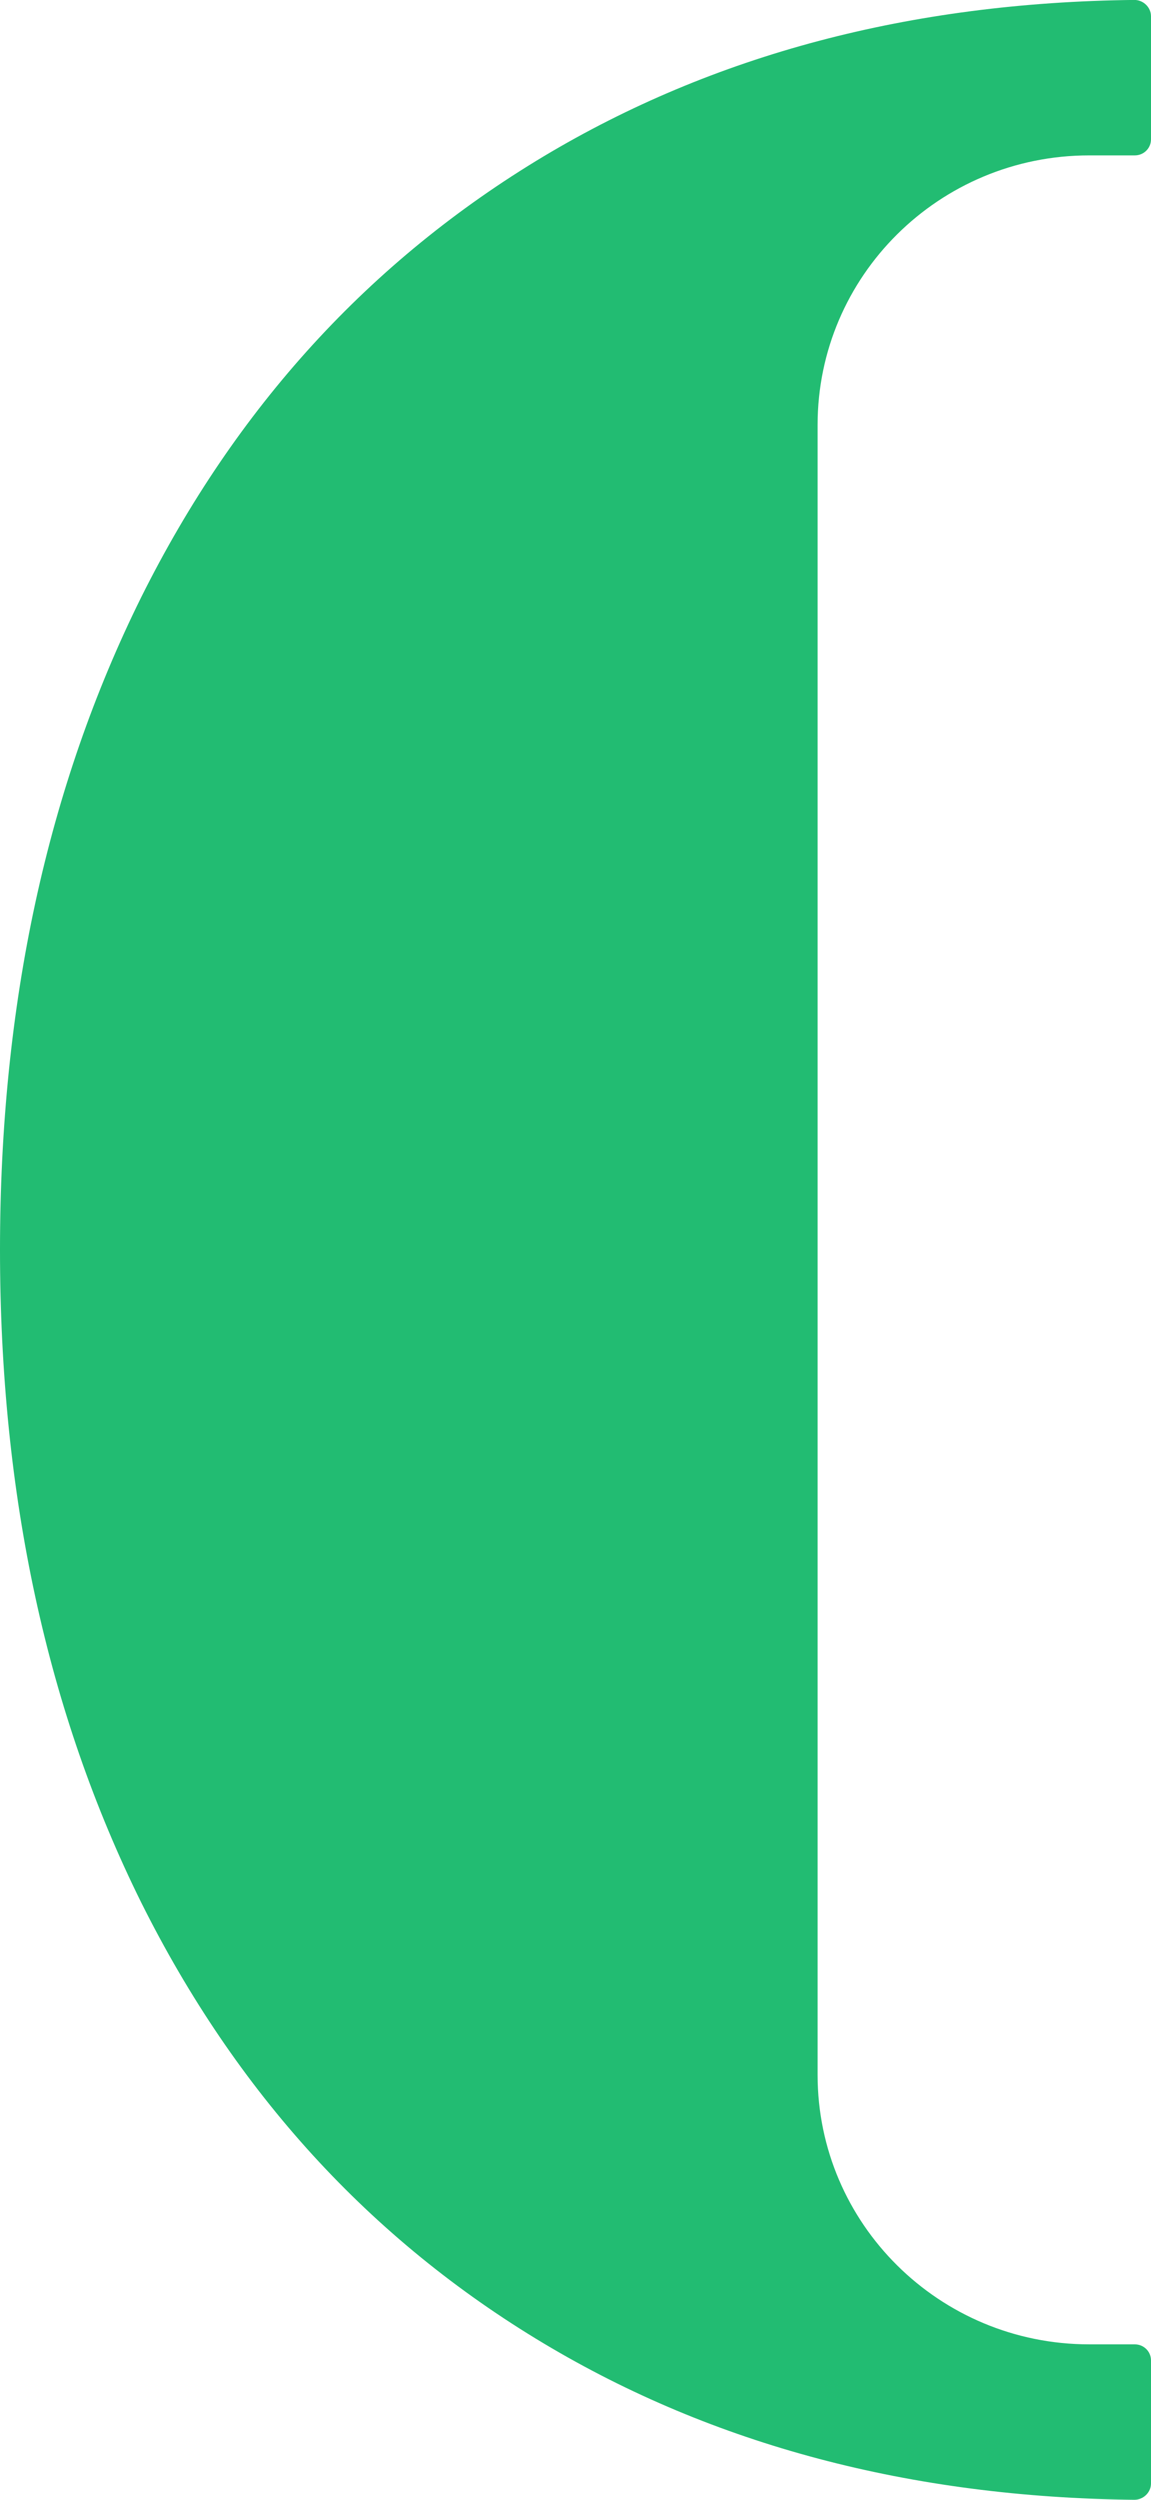<?xml version="1.0" encoding="UTF-8" standalone="no"?>
<!-- Created with Inkscape (http://www.inkscape.org/) -->

<svg
   width="18.521mm"
   height="40.217mm"
   viewBox="0 0 18.521 40.217"
   version="1.1"
   id="svg1"
   xmlns="http://www.w3.org/2000/svg"
   xmlns:svg="http://www.w3.org/2000/svg">
  <defs
     id="defs1" />
  <g
     id="layer1"
     transform="translate(-69.204,-87.323)">
    <path
       d="m 69.204,107.433 c 0,-3.948 0.758,-7.446 2.274,-10.505 1.523,-3.052 3.678,-5.413 6.475,-7.09 2.731,-1.634 5.894,-2.476 9.504,-2.516 0.145,0 0.268,0.119 0.268,0.263 v 1.979 c 0,0.144 -0.116,0.259 -0.261,0.259 h -0.733 c -2.416,0 -4.371,1.943 -4.371,4.337 V 120.702 c 0,2.397 1.959,4.337 4.371,4.337 h 0.733 c 0.145,0 0.261,0.115 0.261,0.259 v 1.979 c 0,0.144 -0.123,0.263 -0.268,0.263 -3.605,-0.04 -6.772,-0.882 -9.504,-2.516 -2.796,-1.673 -4.951,-4.038 -6.475,-7.09 -1.516,-3.059 -2.274,-6.553 -2.274,-10.505 z"
       fill="#22bc72"
       id="path35"
       style="stroke-width:0.265" />
  </g>
</svg>
